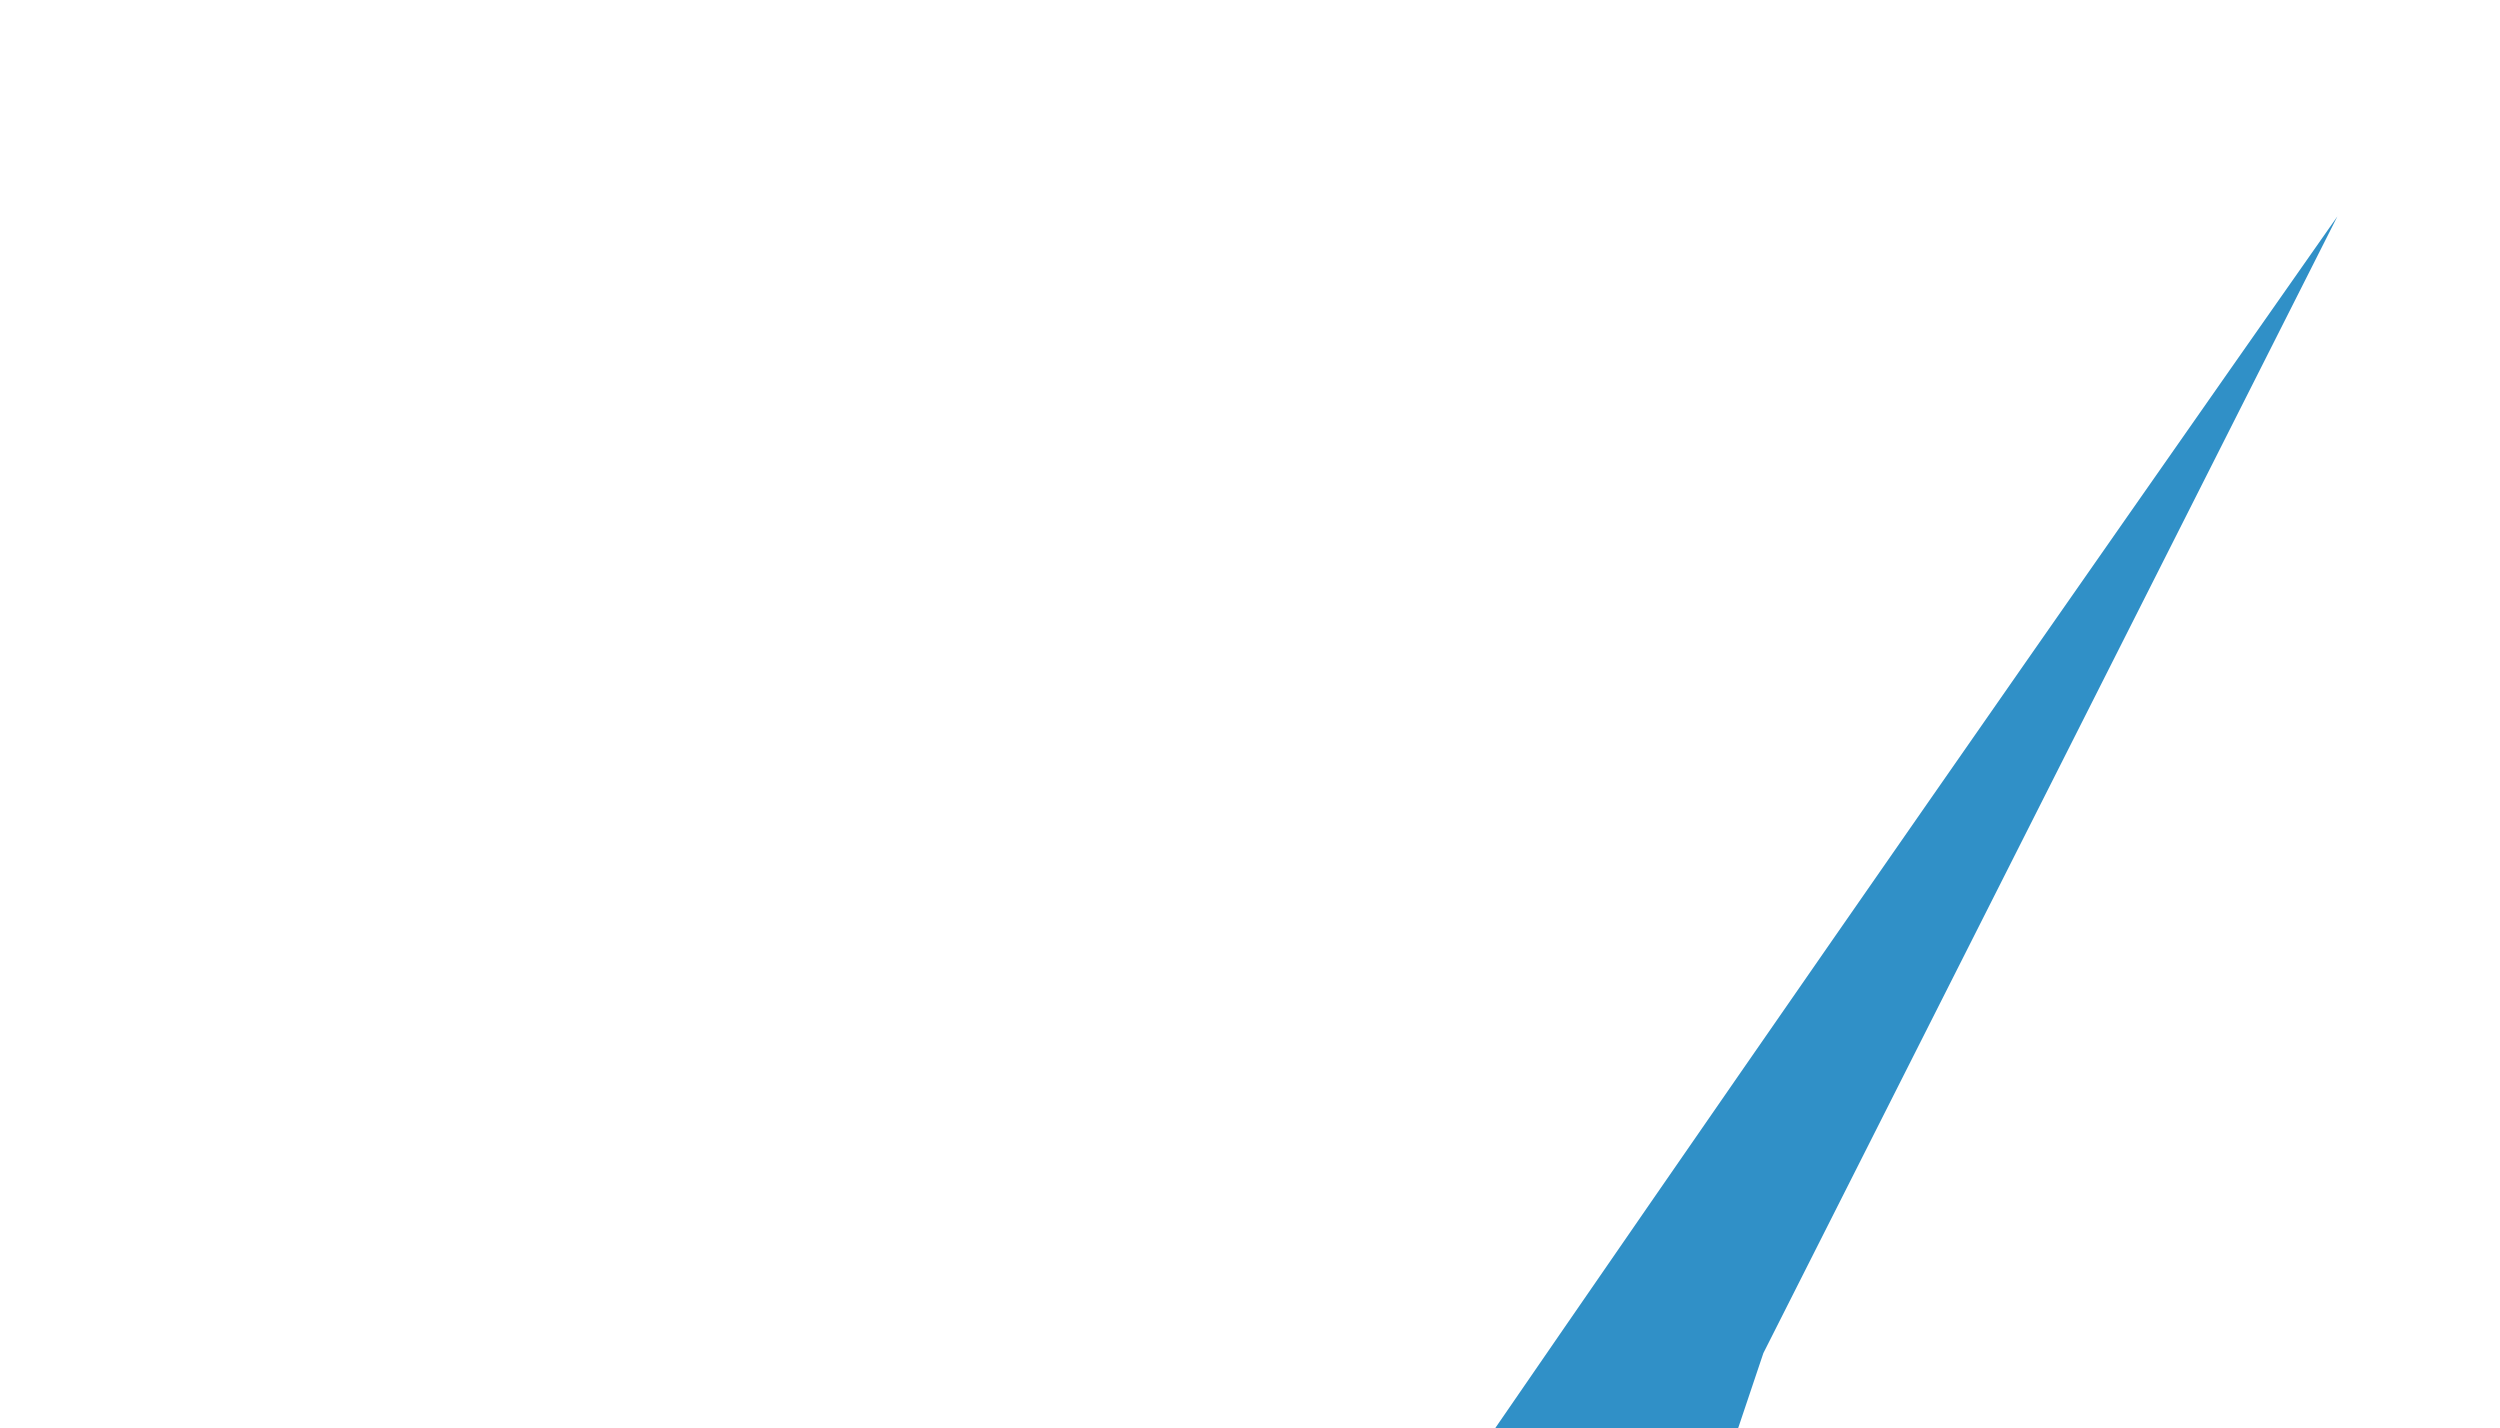 <svg width="856" height="489" viewBox="0 0 856 489" fill="none" xmlns="http://www.w3.org/2000/svg">
<path d="M800.315 74.106L603.781 463.298L502.705 764.022L485.362 835.923C502.705 764.022 -784.057 2333.8 800.315 74.106Z" fill="#3090C7"/>
</svg>
